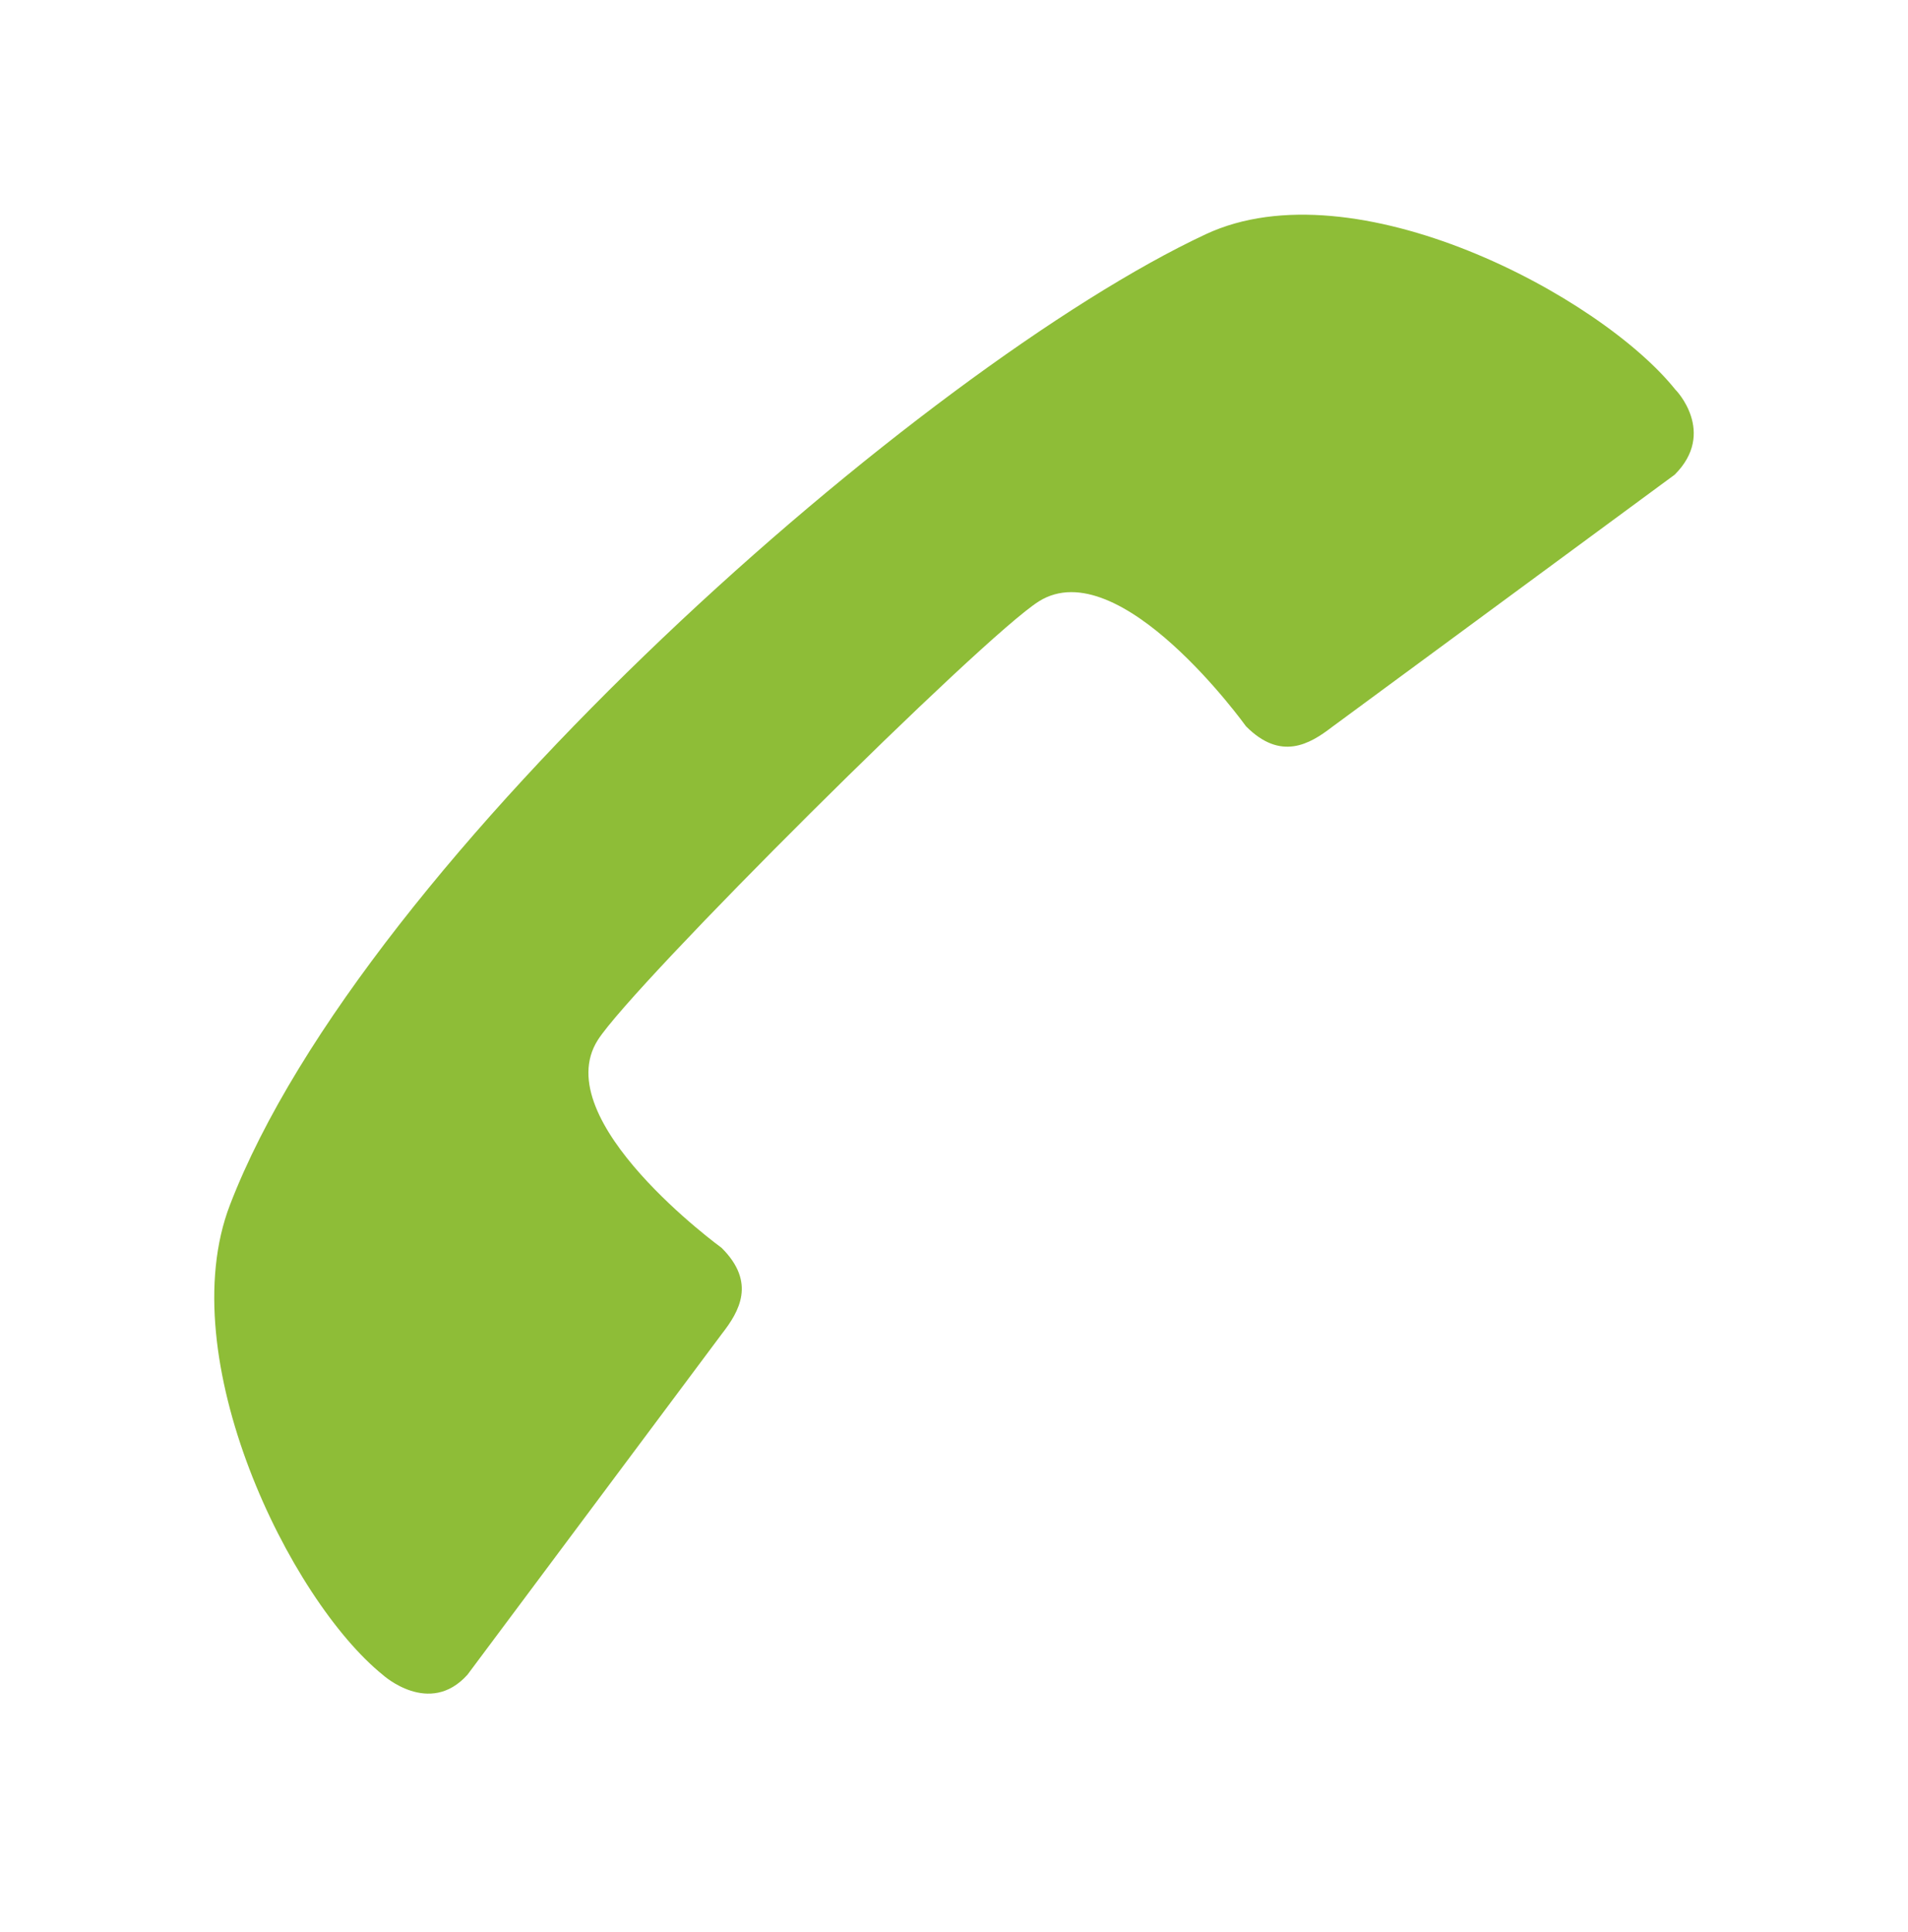 <?xml version="1.0" encoding="iso-8859-1"?>
<!-- Generator: Adobe Illustrator 14.0.0, SVG Export Plug-In . SVG Version: 6.00 Build 43363)  -->
<!DOCTYPE svg PUBLIC "-//W3C//DTD SVG 1.1//EN" "http://www.w3.org/Graphics/SVG/1.1/DTD/svg11.dtd">
<svg version="1.1" id="icon-l-telephony-layer" xmlns="http://www.w3.org/2000/svg" xmlns:xlink="http://www.w3.org/1999/xlink"
	 x="0px" y="0px" width="80px" height="81px" viewBox="0 0 80 81" style="enable-background:new 0 0 80 81;" xml:space="preserve">
<g id="icon-l-telephony_1_">
	<path style="fill:#8EBD37;" d="M70.246,16.334c0.012,0,1.746,1.792-0.027,3.564L55.844,30.482
		c-0.932,0.717-2.146,1.432-3.601-0.035c0,0-5.286-7.361-8.68-5.24C41.213,26.676,26.56,41.254,25.065,43.6
		c-2.147,3.375,5.19,8.711,5.19,8.711c1.46,1.451,0.74,2.67,0.016,3.6L19.598,70.209c-1.597,1.773-3.54,0.01-3.54,0.01
		c-3.923-3.162-8.878-13.305-6.417-19.705c5.614-14.615,29.113-35.182,40.916-40.695C56.793,6.906,67.104,12.402,70.246,16.334z"/>
	<rect style="fill:none;" width="80" height="80.002"/>
</g>
</svg>
